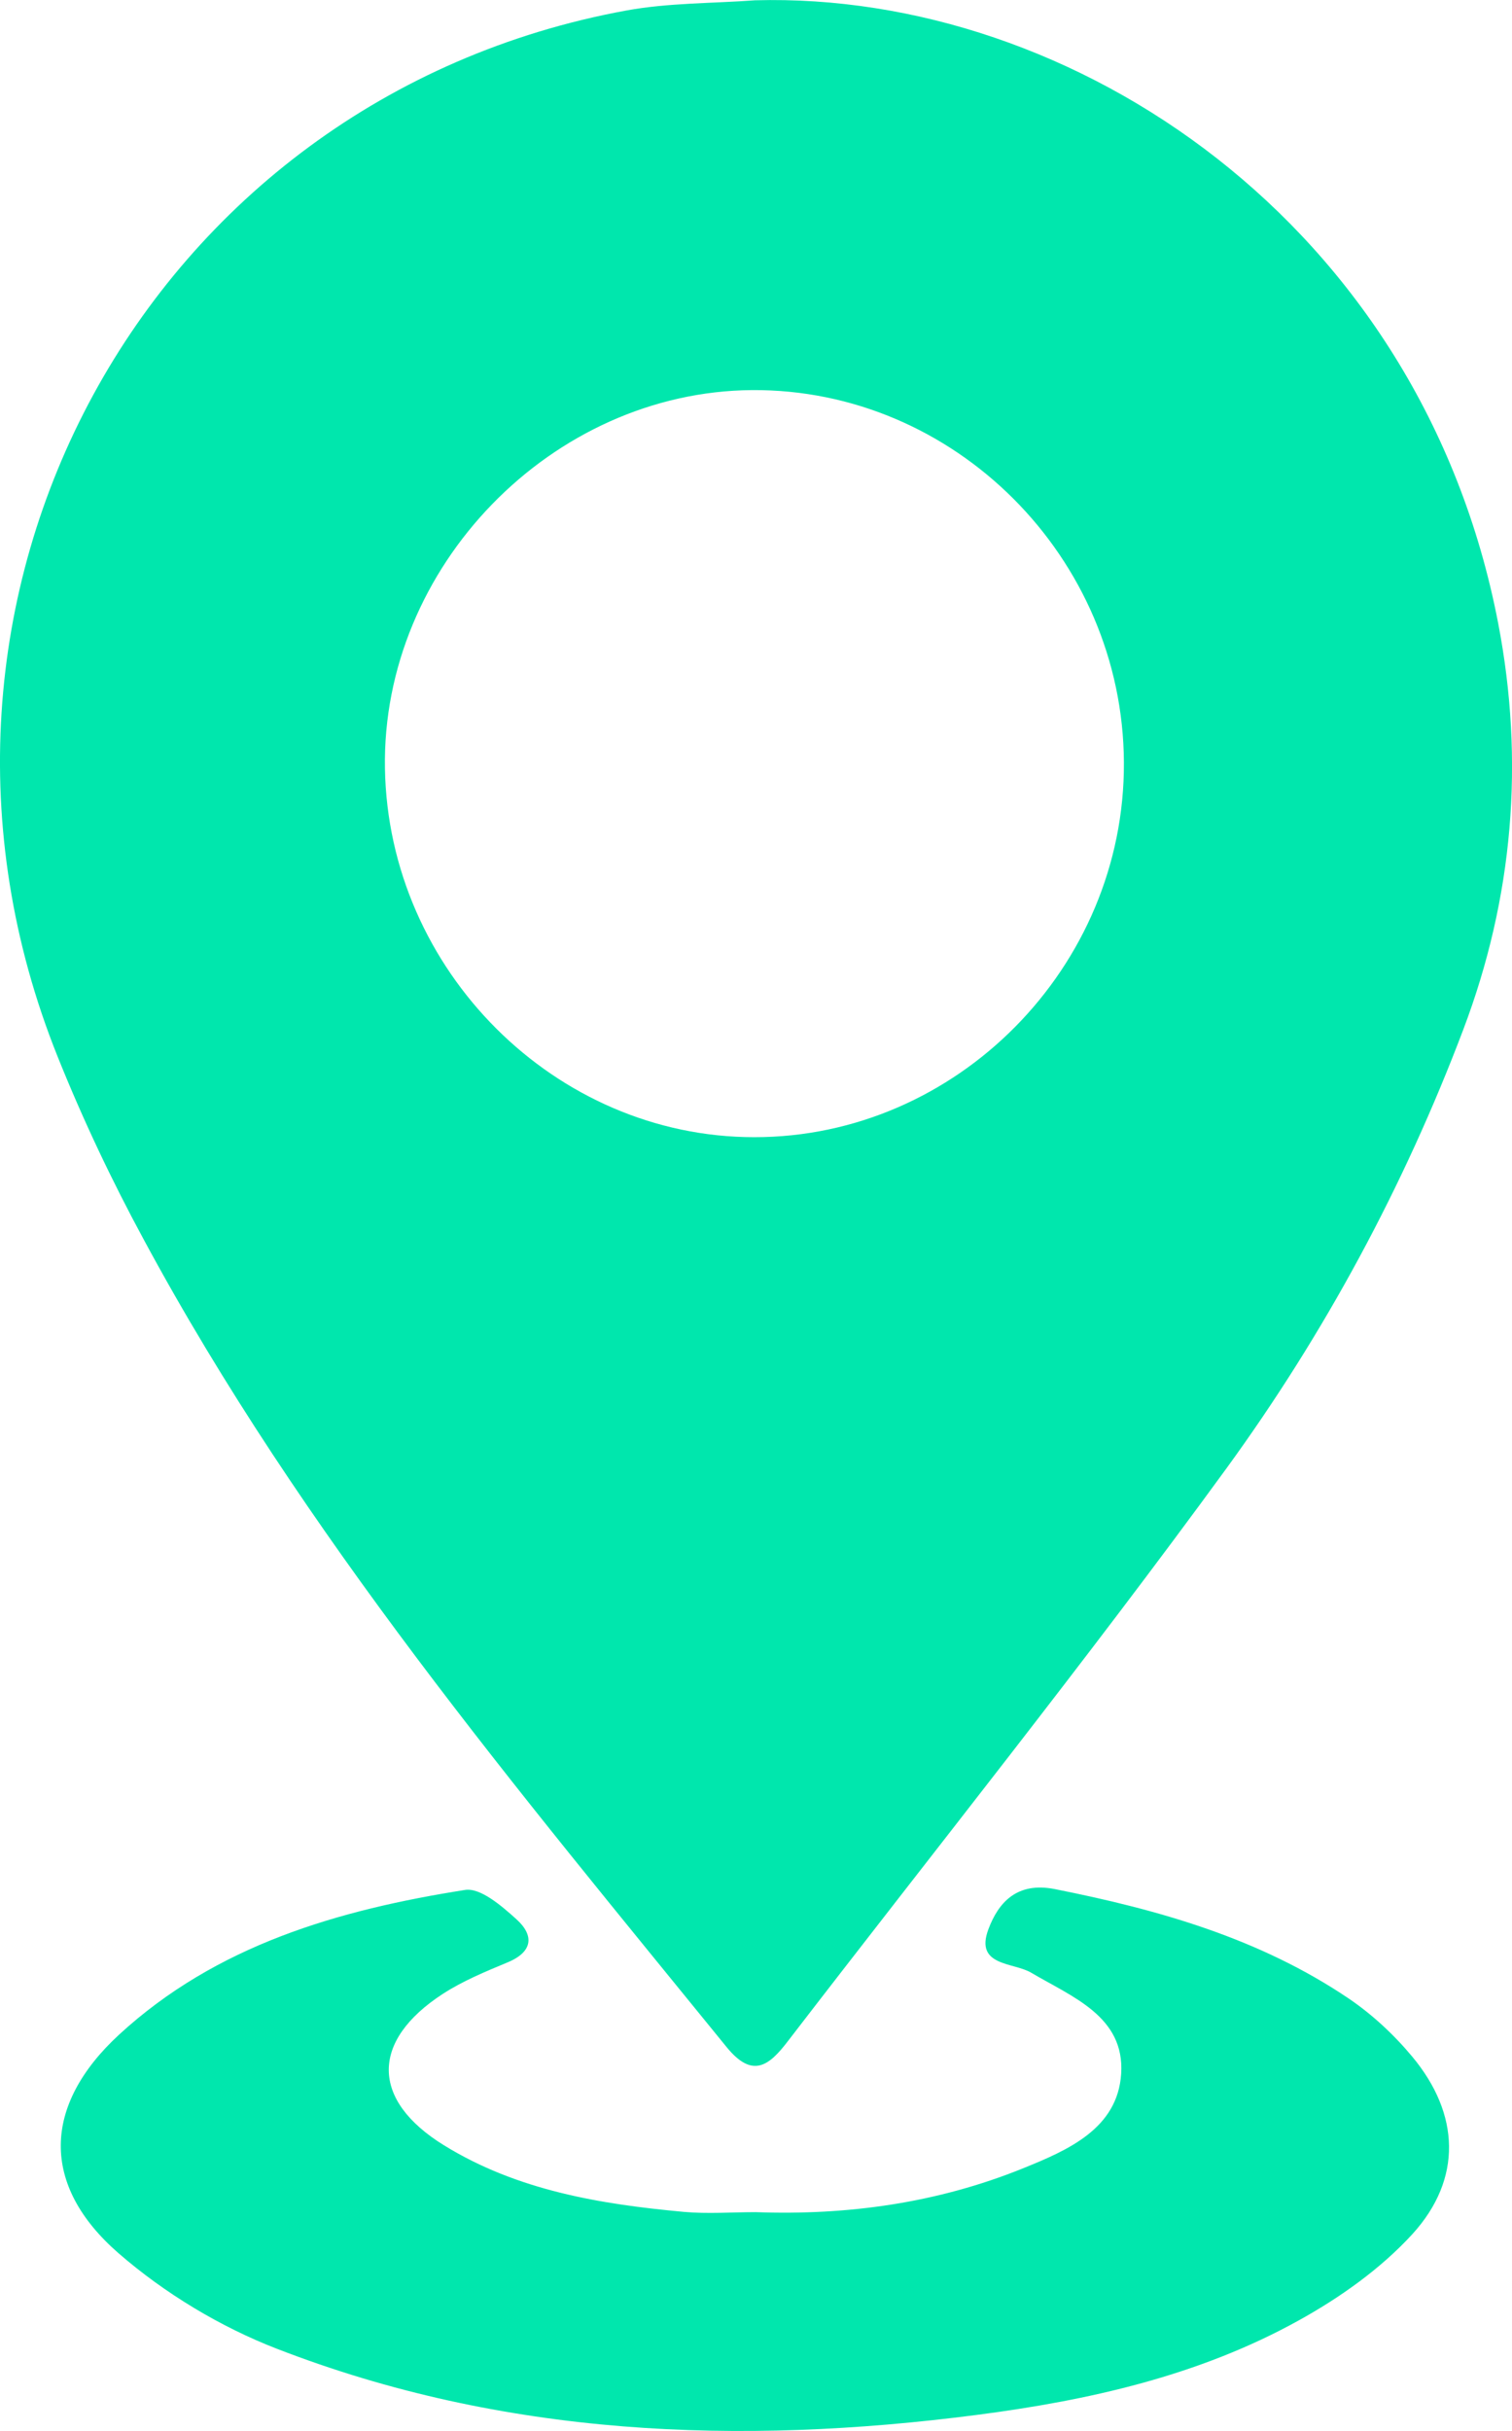 <svg width="56" height="90" viewBox="0 0 56 90" fill="none" xmlns="http://www.w3.org/2000/svg">
<g clip-path="url(#clip0_2603_1210)">
<path d="M55.489 23.08C52.641 8.266 39.741 -0.317 27.965 0.011C26.374 0.129 24.761 0.103 23.201 0.388C5.42 3.643 -4.664 22.187 2.135 39.121C3.066 41.441 4.142 43.712 5.329 45.902C11.217 56.82 19.149 66.242 26.911 75.789C27.875 76.972 28.487 76.477 29.179 75.573C34.615 68.502 40.189 61.545 45.438 54.345C49.058 49.367 51.997 43.927 54.195 38.12C56.048 33.229 56.468 28.176 55.489 23.08ZM27.933 42.102C20.566 42.102 14.385 35.93 14.257 28.451C14.129 20.992 20.432 14.502 27.848 14.443C35.349 14.389 41.589 20.632 41.626 28.23C41.663 35.801 35.44 42.108 27.933 42.102Z" fill="#00E7AD"/>
<path d="M52.311 82.714C51.134 84 49.627 85.065 48.1 85.91C44.4 87.96 40.322 88.87 36.175 89.408C27.364 90.549 18.644 90.21 10.259 86.96C8.156 86.147 6.096 84.904 4.387 83.419C1.501 80.906 1.57 77.951 4.408 75.331C8.017 72.011 12.543 70.708 17.227 69.971C17.797 69.885 18.58 70.563 19.123 71.053C19.788 71.65 19.746 72.264 18.793 72.656C17.978 72.995 17.142 73.34 16.402 73.819C13.719 75.562 13.73 77.752 16.445 79.426C19.16 81.1 22.226 81.605 25.33 81.891C26.209 81.971 27.103 81.901 27.992 81.901C31.394 82.025 34.716 81.562 37.883 80.281C39.544 79.609 41.397 78.812 41.525 76.773C41.658 74.653 39.715 73.937 38.187 73.033C37.532 72.646 36.095 72.802 36.606 71.43C36.978 70.434 37.665 69.665 39.06 69.939C42.914 70.703 46.652 71.763 49.952 73.991C50.825 74.583 51.629 75.331 52.305 76.143C54.073 78.264 54.169 80.674 52.311 82.714Z" fill="#00E7AD"/>
</g>
<defs>
<clipPath id="clip0_2603_1210">
<rect width="56" height="90" fill="white"/>
</clipPath>
</defs>
</svg>
